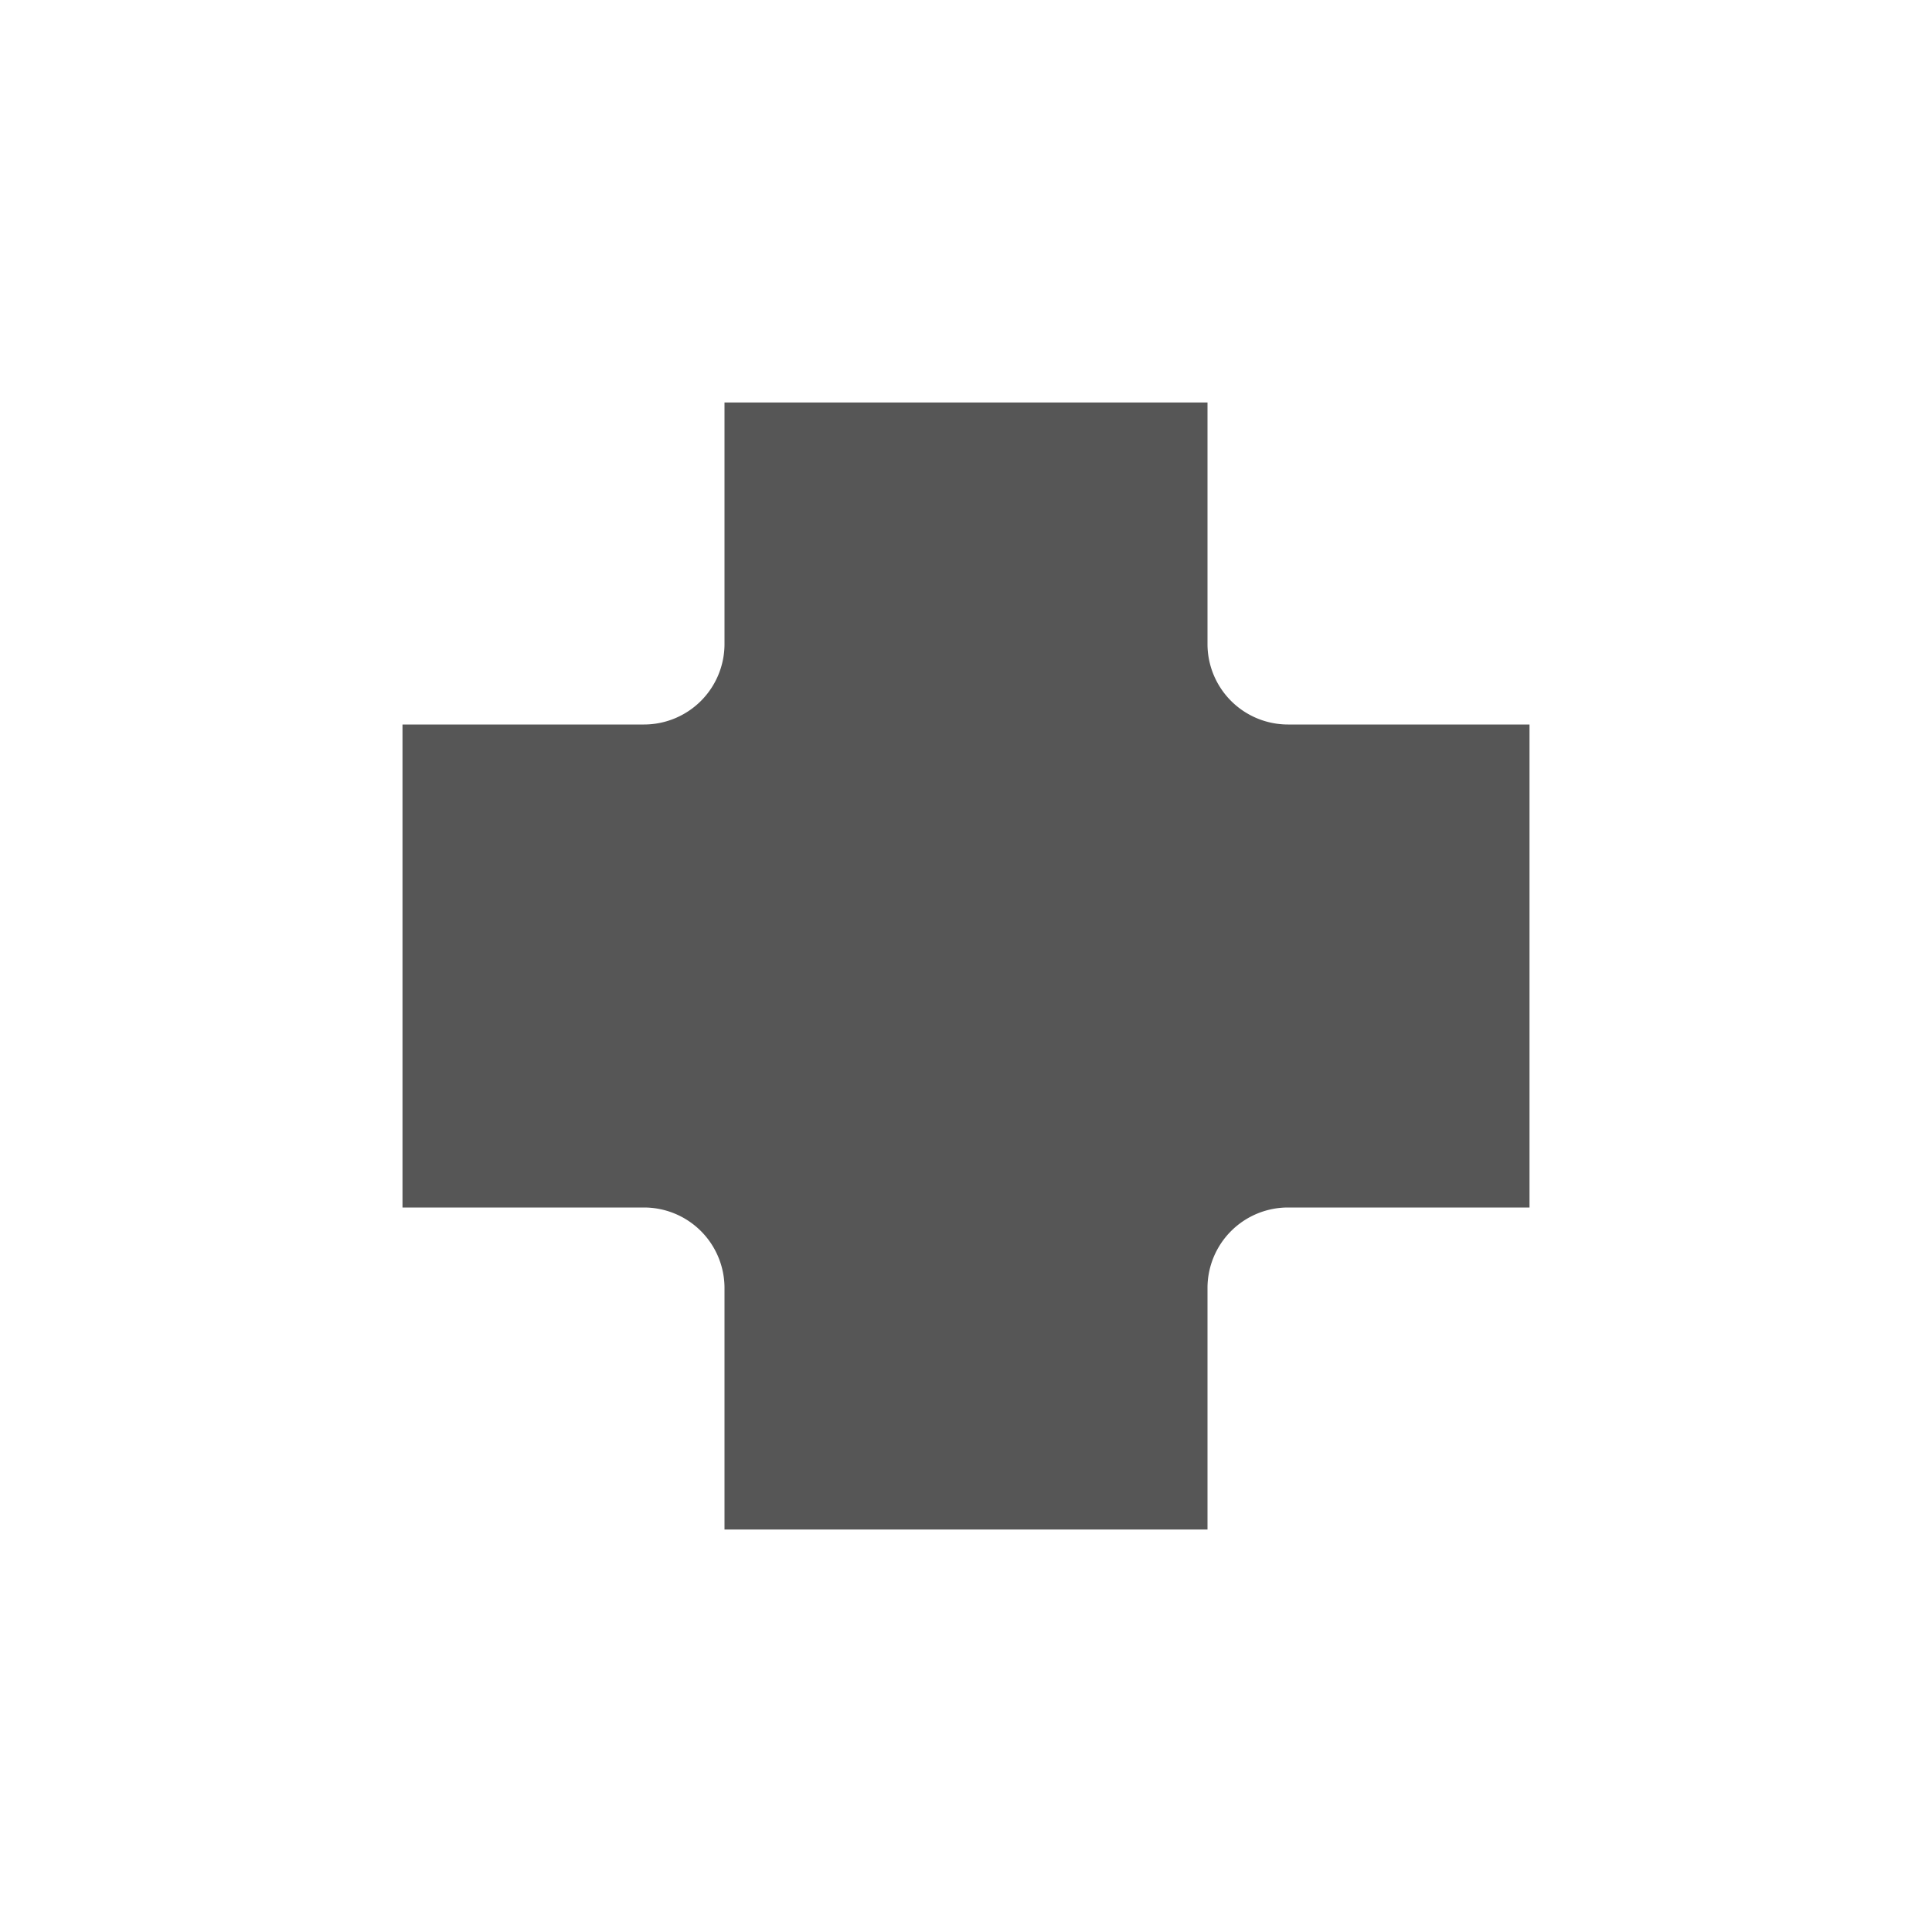 <svg xmlns="http://www.w3.org/2000/svg" width="24" height="24"><defs><style id="current-color-scheme" type="text/css"></style></defs><path d="M9 5v3a1 1 0 0 1-1 1H5v6h3a1 1 0 0 1 1 1v3h6v-3a1 1 0 0 1 1-1h3V9h-3a1 1 0 0 1-1-1V5H9z" fill="currentColor" color="#565656"/></svg>